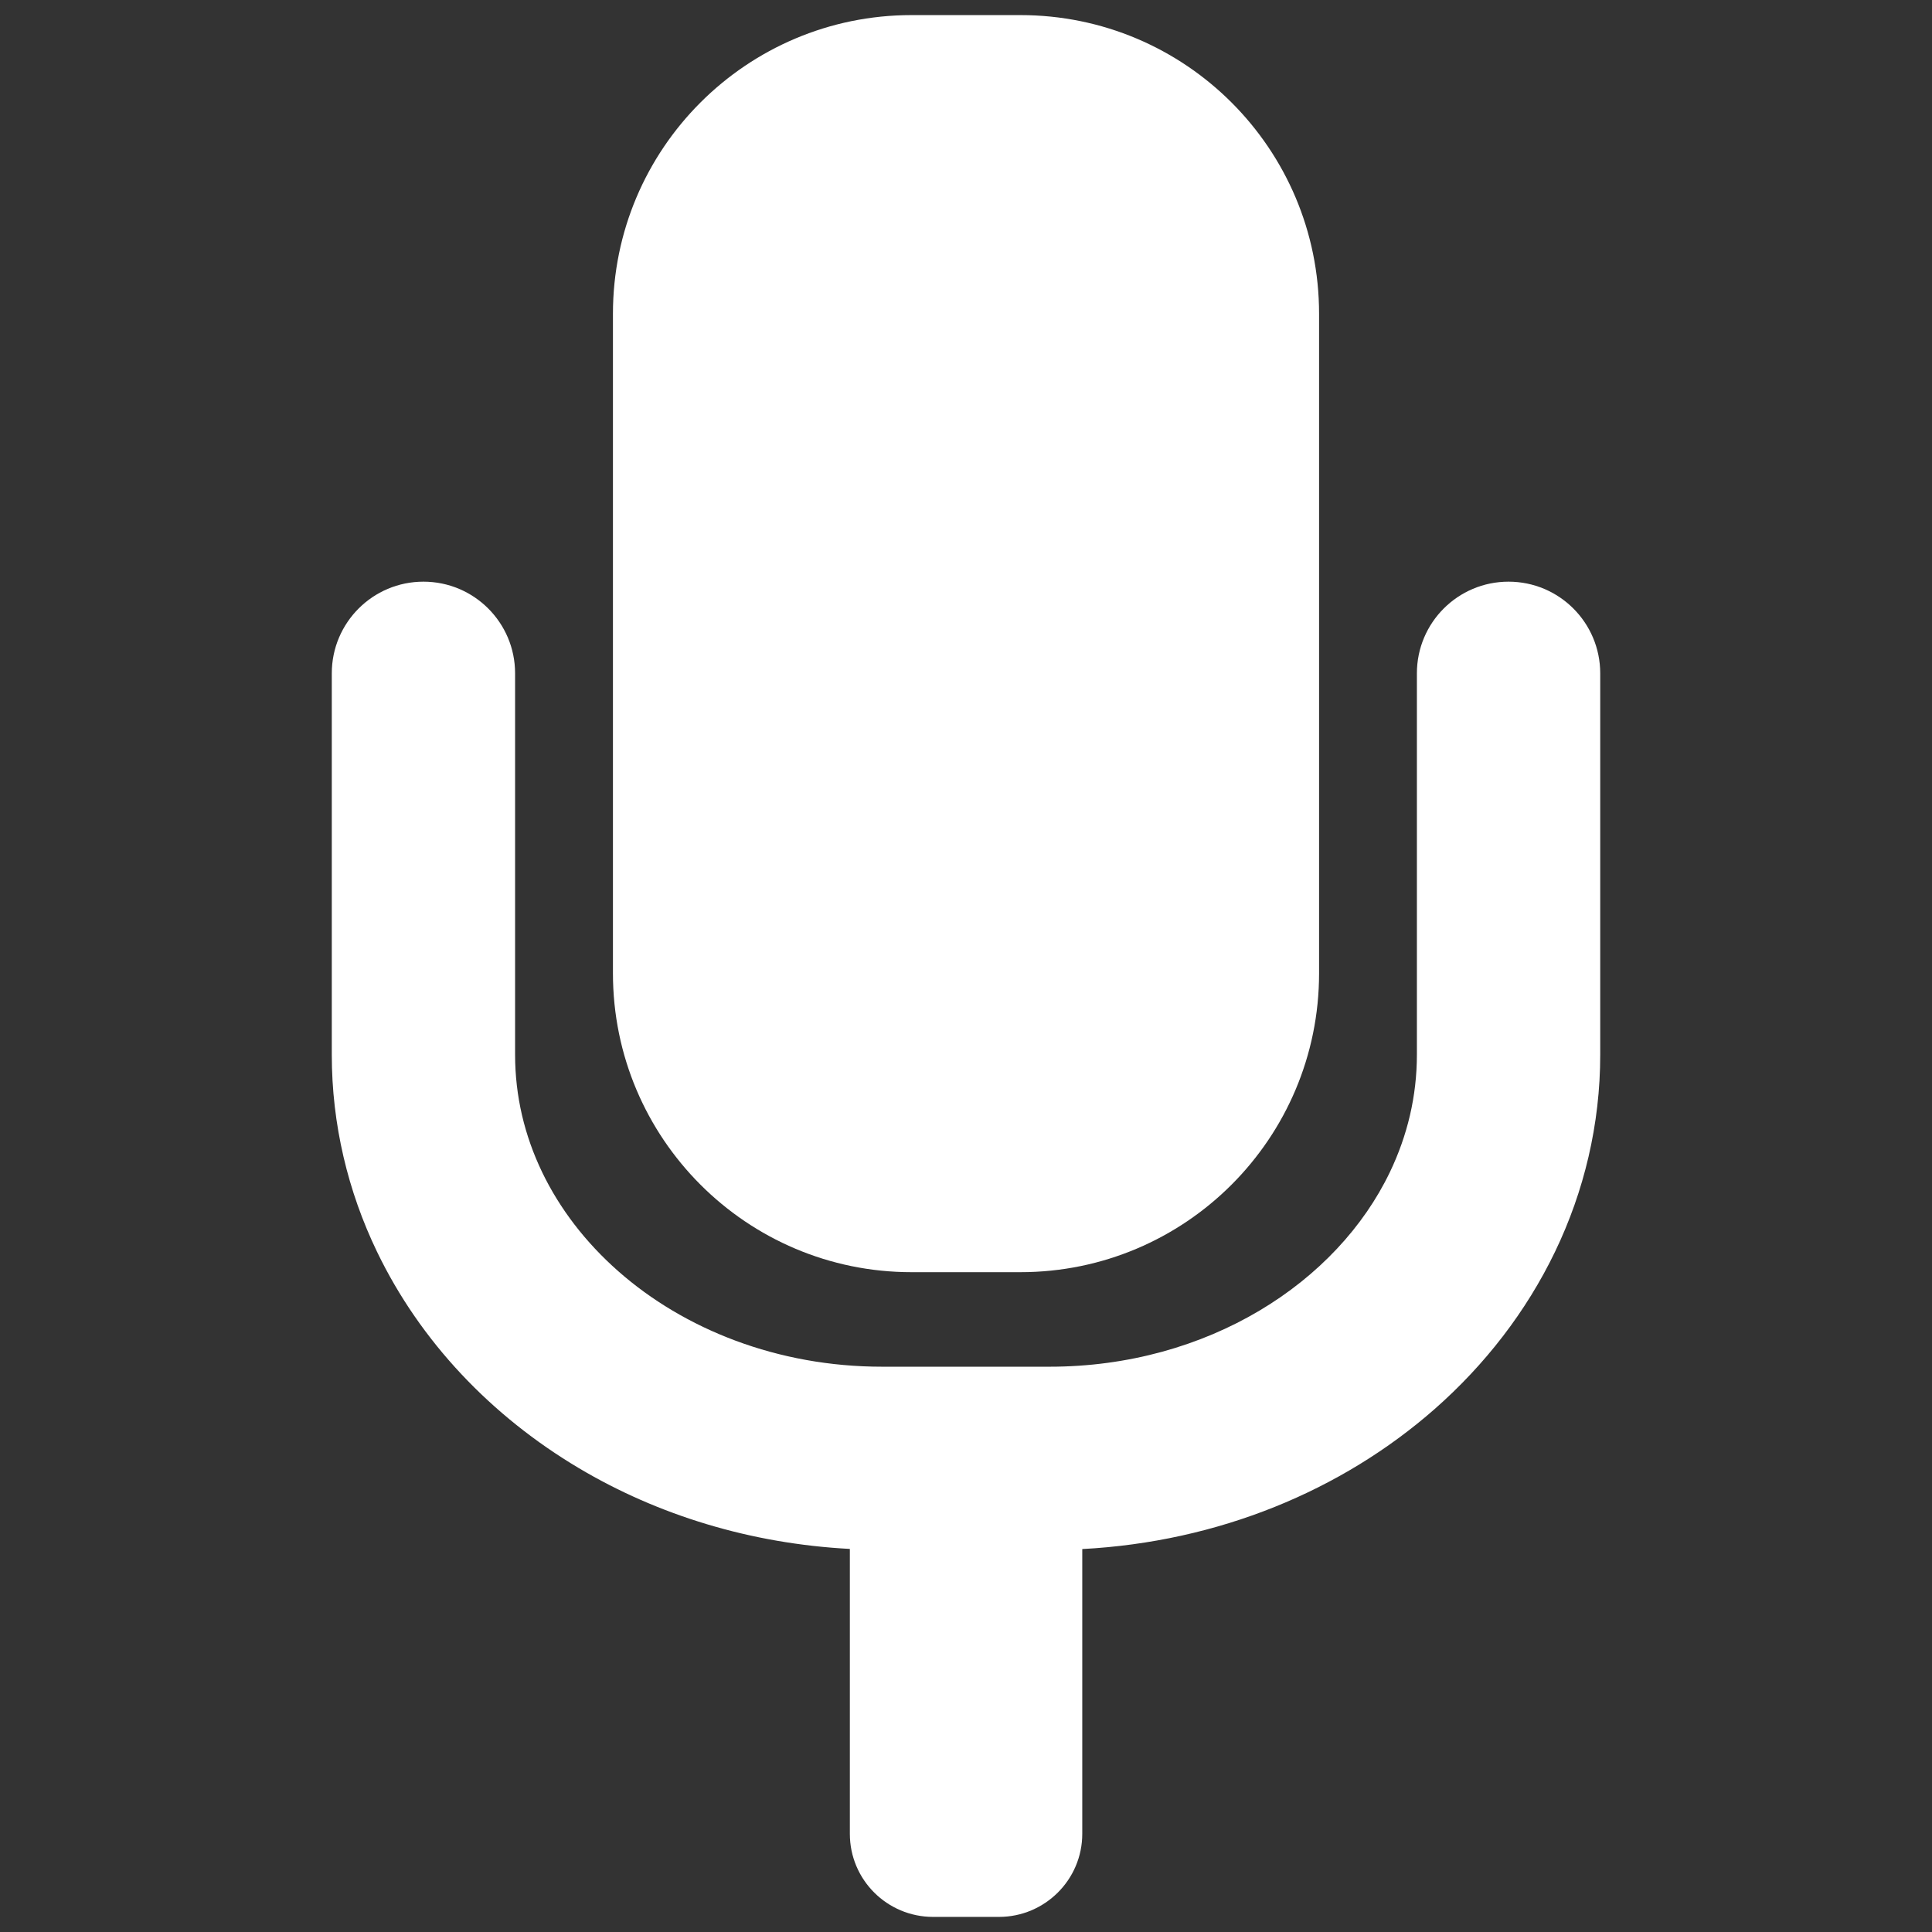 <?xml version="1.0" ?><!DOCTYPE svg  PUBLIC '-//W3C//DTD SVG 1.1//EN'  'http://www.w3.org/Graphics/SVG/1.1/DTD/svg11.dtd'><svg enable-background="new 0 0 128 128" height="128px" id="Layer_1" version="1.1" viewBox="0 0 128 128" width="128px" xml:space="preserve" xmlns="http://www.w3.org/2000/svg" xmlns:xlink="http://www.w3.org/1999/xlink"><rect x="0" y="0" width="128" height="128" fill="#333333" stroke="none"/><path d="M87.392,64.486c0,10.931-8.855,19.799-19.791,19.799H60.39c-10.921,0-19.781-8.868-19.781-19.799V20.789  C40.608,9.859,49.468,1,60.39,1h7.211c10.936,0,19.791,8.859,19.791,19.789V64.486z" fill="#ffffff"/><path d="M99.945,38.537c-3.354,0-6.072,2.719-6.072,6.072v25.264c-0.002,2.76-0.627,5.358-1.789,7.783  c-1.739,3.627-4.734,6.856-8.642,9.177c-3.904,2.32-8.688,3.716-13.907,3.715H58.457c-6.945,0.004-13.133-2.486-17.486-6.319  c-2.177-1.915-3.891-4.154-5.055-6.574c-1.163-2.424-1.788-5.022-1.79-7.781V44.609c0-3.354-2.719-6.072-6.072-6.072  s-6.072,2.719-6.072,6.072v25.264c-0.002,4.629,1.075,9.068,2.99,13.045c2.875,5.973,7.589,10.909,13.387,14.355  c5.232,3.108,11.377,5.002,17.946,5.347v18.875c0,3.044,2.47,5.505,5.518,5.505h4.36c3.036,0,5.52-2.461,5.52-5.505v-18.866  c9.001-0.476,17.191-3.866,23.353-9.282c3.324-2.925,6.063-6.45,7.976-10.431c1.914-3.977,2.989-8.415,2.987-13.043V44.609  C106.018,41.255,103.299,38.537,99.945,38.537z" fill="#ffffff"/></svg>
